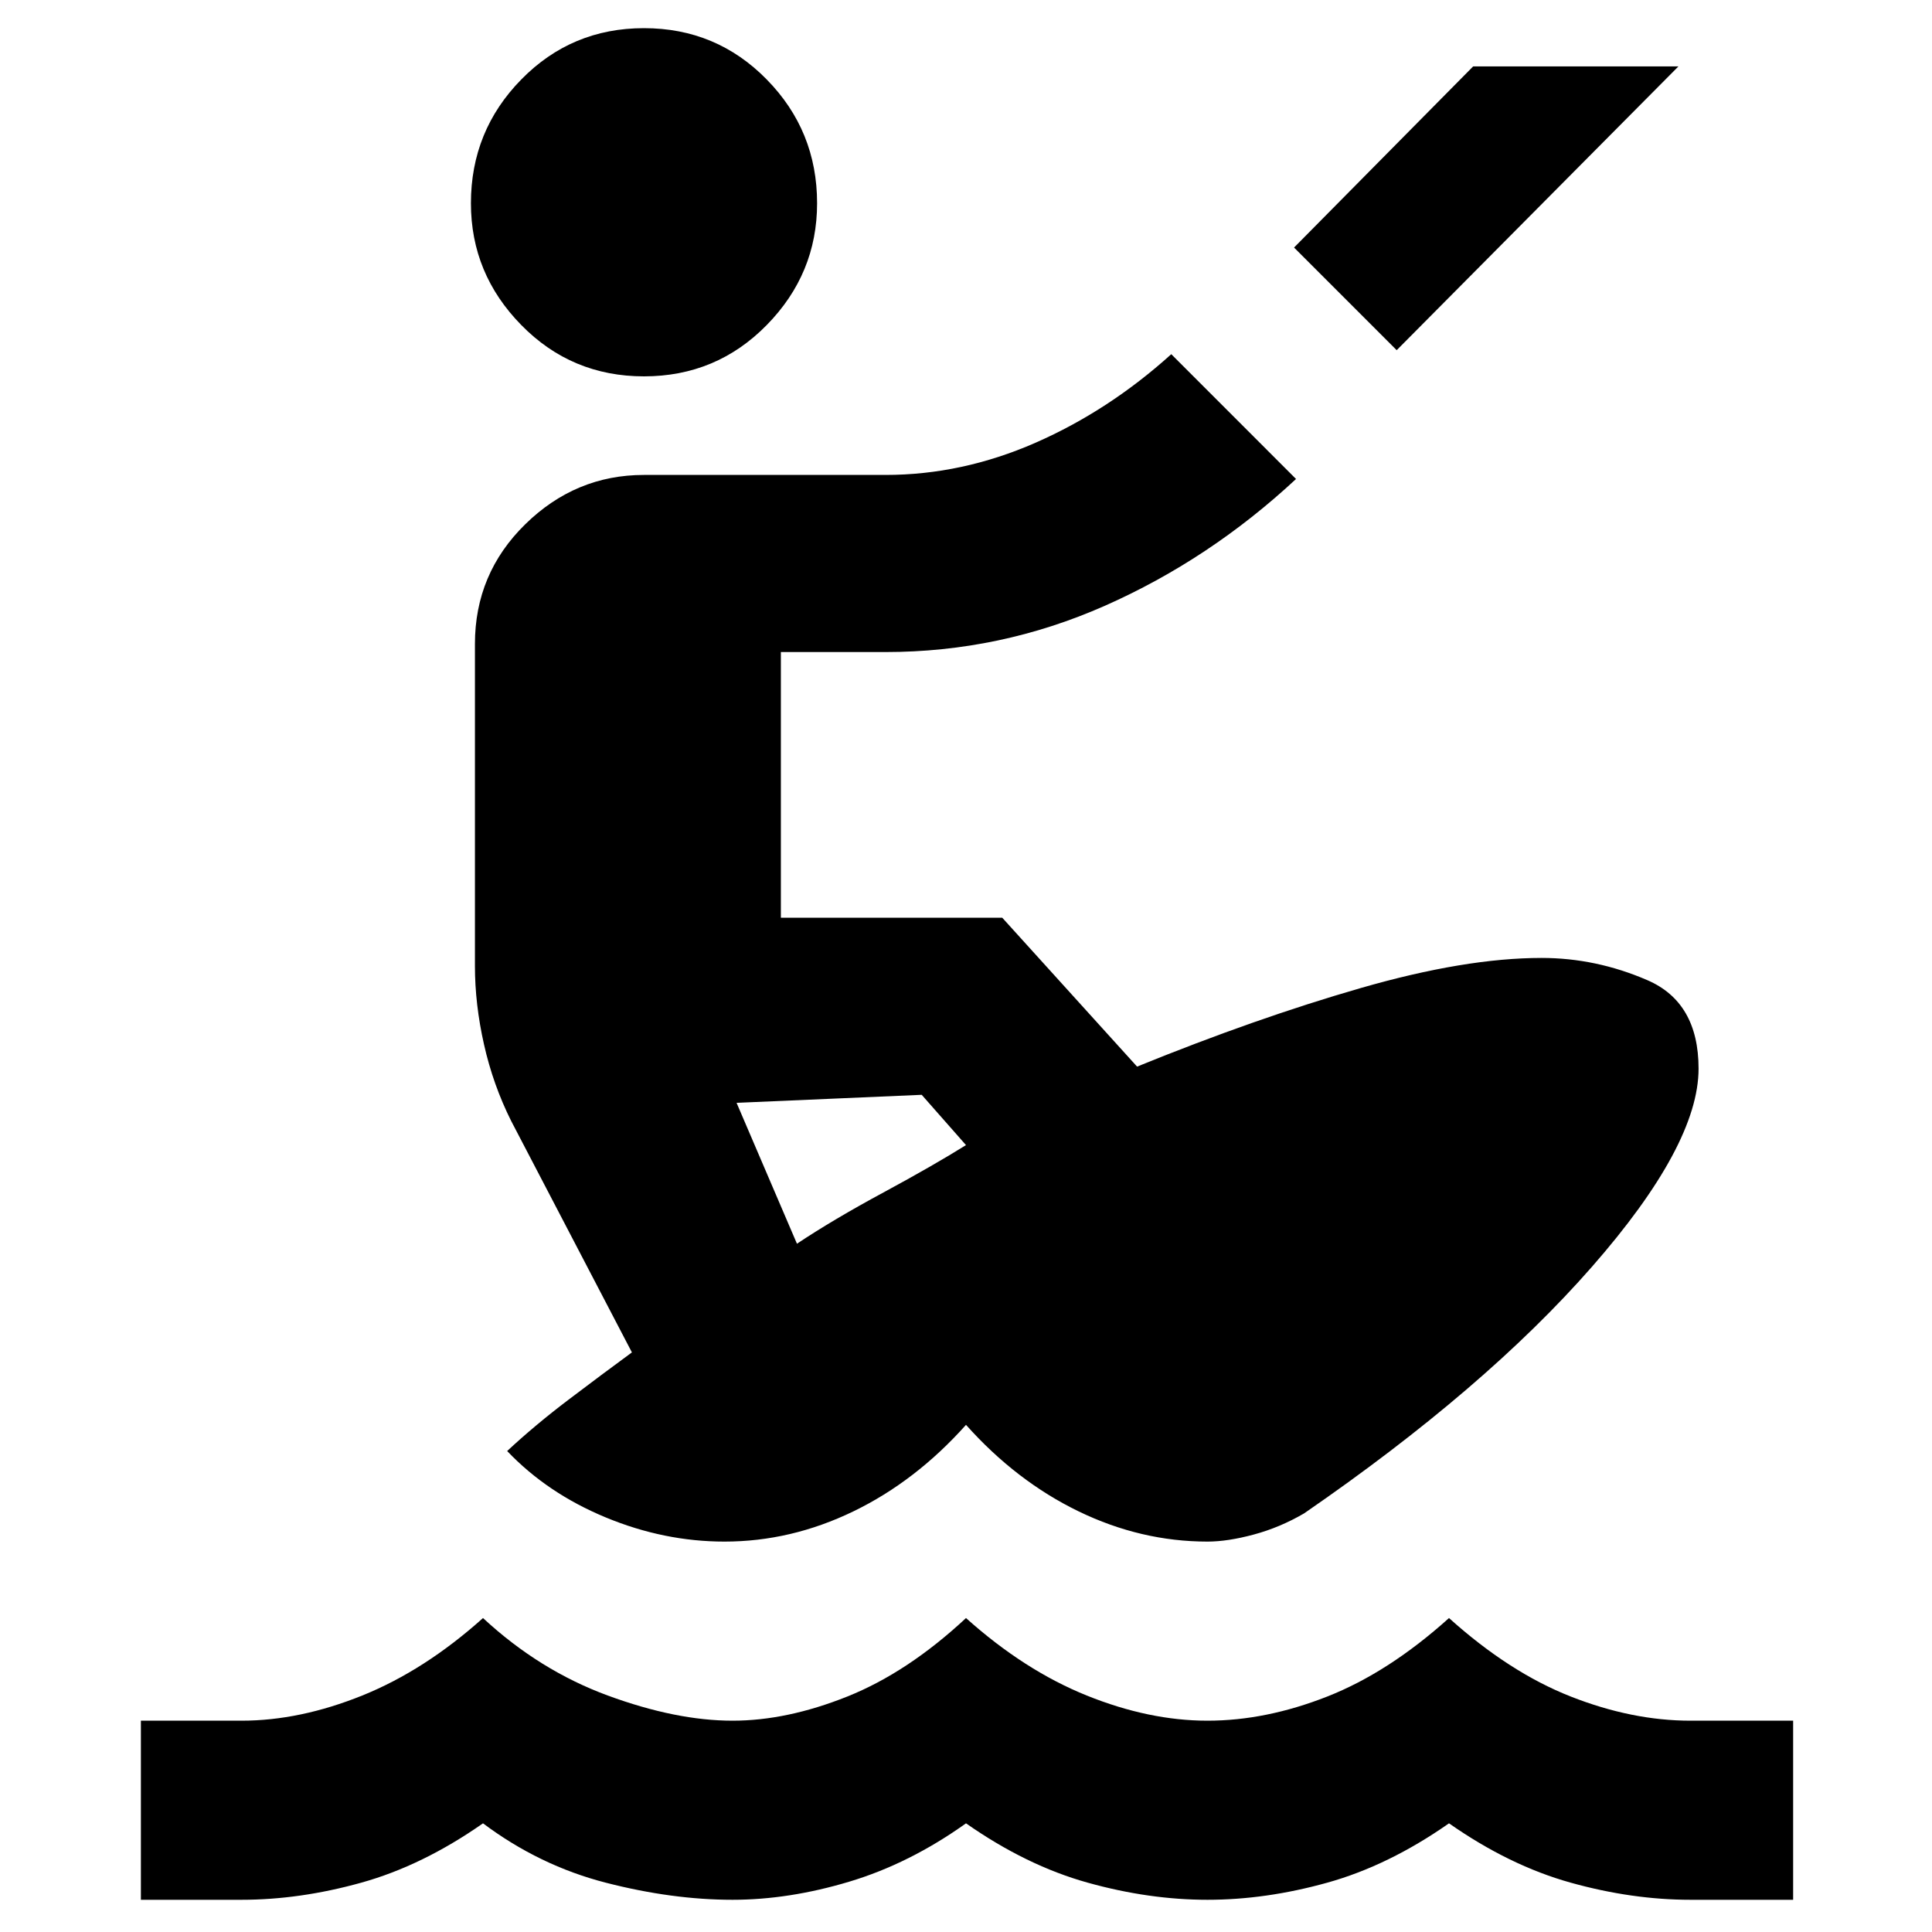 <svg xmlns="http://www.w3.org/2000/svg" height="40" width="40"><path d="M13.333 7.792Q11.833 7.792 10.792 6.729Q9.75 5.667 9.75 4.208Q9.75 2.708 10.792 1.646Q11.833 0.583 13.333 0.583Q14.833 0.583 15.875 1.646Q16.917 2.708 16.917 4.208Q16.917 5.667 15.875 6.729Q14.833 7.792 13.333 7.792ZM28.917 7.25 26.792 5.125 30.5 1.375H34.75ZM2.917 39.333V35.625H5Q6.208 35.625 7.5 35.104Q8.792 34.583 10 33.5Q11.167 34.583 12.583 35.104Q14 35.625 15.167 35.625Q16.292 35.625 17.542 35.125Q18.792 34.625 20 33.5Q21.208 34.583 22.5 35.104Q23.792 35.625 25 35.625Q26.208 35.625 27.479 35.125Q28.75 34.625 30 33.5Q31.25 34.625 32.521 35.125Q33.792 35.625 35 35.625H37.125V39.333H35Q33.792 39.333 32.521 38.979Q31.25 38.625 30 37.75Q28.75 38.625 27.479 38.979Q26.208 39.333 25 39.333Q23.792 39.333 22.521 38.979Q21.25 38.625 20 37.75Q18.833 38.583 17.583 38.958Q16.333 39.333 15.167 39.333Q13.917 39.333 12.542 38.979Q11.167 38.625 10 37.75Q8.75 38.625 7.479 38.979Q6.208 39.333 5 39.333ZM15 31.917Q13.75 31.917 12.542 31.417Q11.333 30.917 10.5 30.042Q11.083 29.5 11.771 28.979Q12.458 28.458 13.083 28L10.583 23.208Q10.208 22.458 10.021 21.625Q9.833 20.792 9.833 20V13.333Q9.833 11.875 10.875 10.854Q11.917 9.833 13.333 9.833H18.333Q19.917 9.833 21.438 9.167Q22.958 8.5 24.25 7.333L26.833 9.917Q25.042 11.583 22.875 12.542Q20.708 13.5 18.333 13.5H16.167V19H20.75L23.542 22.083Q26 21.083 28.167 20.458Q30.333 19.833 31.917 19.833Q33.042 19.833 34.104 20.292Q35.167 20.75 35.167 22.125Q35.167 23.708 32.958 26.229Q30.75 28.75 27 31.333Q26.5 31.625 25.958 31.771Q25.417 31.917 25 31.917Q23.625 31.917 22.333 31.292Q21.042 30.667 20 29.5Q18.958 30.667 17.667 31.292Q16.375 31.917 15 31.917ZM16.5 25.75Q17.25 25.25 18.292 24.688Q19.333 24.125 20 23.708L19.083 22.667L15.25 22.833Z"/></svg>